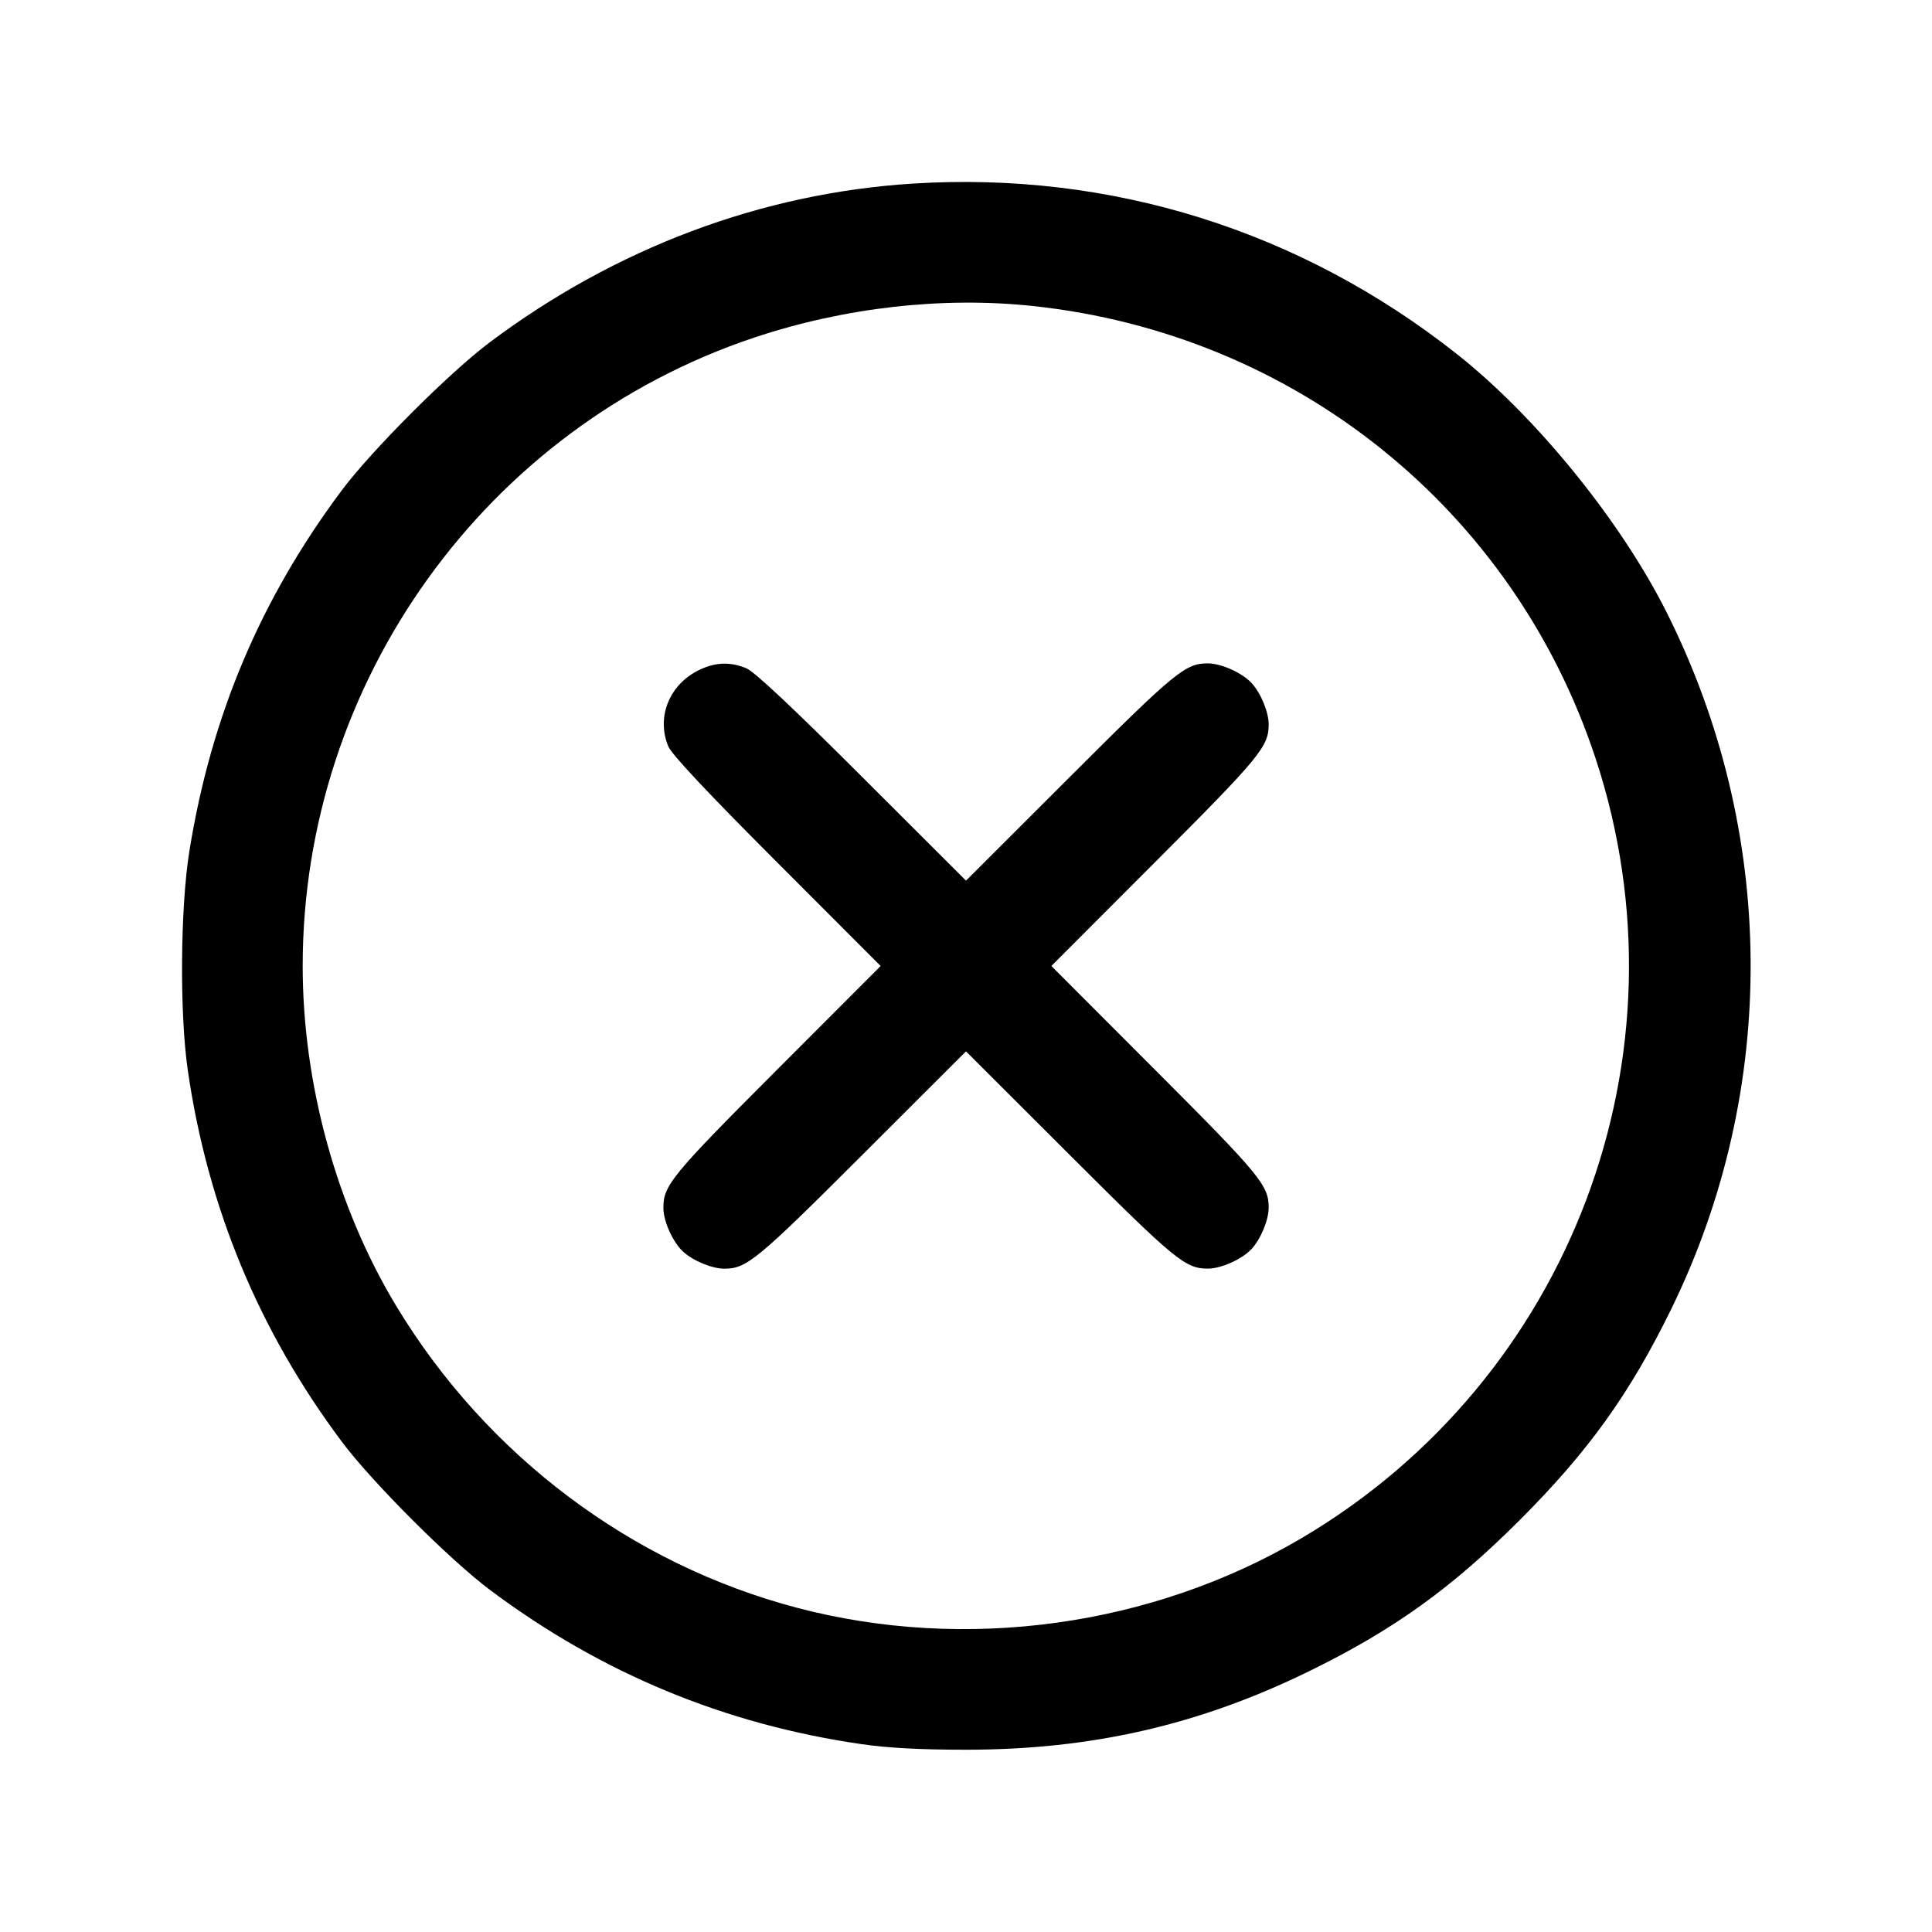 <svg fill="currentColor" viewBox="0 0 256 256" xmlns="http://www.w3.org/2000/svg"><path d="M120.960 24.326 C 100.935 25.586,81.587 32.844,64.891 45.360 C 59.554 49.360,49.234 59.686,45.276 64.986 C 34.512 79.399,27.973 94.882,25.095 112.768 C 23.886 120.283,23.787 134.307,24.890 141.867 C 27.542 160.046,34.293 176.318,45.279 191.014 C 49.299 196.392,59.608 206.701,64.986 210.721 C 79.686 221.710,96.000 228.476,114.133 231.105 C 117.683 231.620,121.936 231.847,128.000 231.847 C 144.598 231.847,158.874 228.583,173.440 221.458 C 184.661 215.968,192.320 210.472,201.396 201.396 C 210.475 192.317,215.974 184.654,221.456 173.440 C 235.707 144.287,235.458 110.173,220.780 81.026 C 214.698 68.950,203.517 55.194,193.067 46.931 C 172.349 30.550,147.221 22.673,120.960 24.326 M136.870 40.549 C 171.639 44.258,200.534 67.488,211.419 100.480 C 224.378 139.761,208.166 182.761,172.459 203.815 C 152.624 215.510,127.989 218.917,105.654 213.052 C 83.649 207.274,64.445 192.822,52.504 173.052 C 44.609 159.983,40.107 143.620,40.107 128.000 C 40.107 90.362,64.333 56.637,99.918 44.739 C 111.860 40.747,124.883 39.270,136.870 40.549 M92.800 88.700 C 88.746 90.571,86.920 94.950,88.549 98.894 C 88.989 99.959,93.718 105.000,102.946 114.240 L 116.688 128.000 102.946 141.760 C 88.939 155.786,87.882 157.073,87.903 160.093 C 87.914 161.847,89.167 164.613,90.510 165.846 C 91.843 167.072,94.356 168.107,96.000 168.107 C 98.928 168.107,100.310 166.966,114.240 153.054 L 128.000 139.312 141.760 153.054 C 155.786 167.061,157.073 168.118,160.093 168.097 C 161.847 168.086,164.613 166.833,165.846 165.490 C 167.072 164.157,168.107 161.644,168.107 160.000 C 168.107 157.072,166.966 155.690,153.054 141.760 L 139.312 128.000 153.054 114.240 C 166.966 100.310,168.107 98.928,168.107 96.000 C 168.107 94.356,167.072 91.843,165.846 90.510 C 164.613 89.167,161.847 87.914,160.093 87.903 C 157.073 87.882,155.786 88.939,141.760 102.946 L 128.000 116.688 114.240 102.946 C 105.000 93.718,99.959 88.989,98.894 88.549 C 96.807 87.686,94.893 87.734,92.800 88.700 " stroke="none" fill-rule="evenodd"></path></svg>